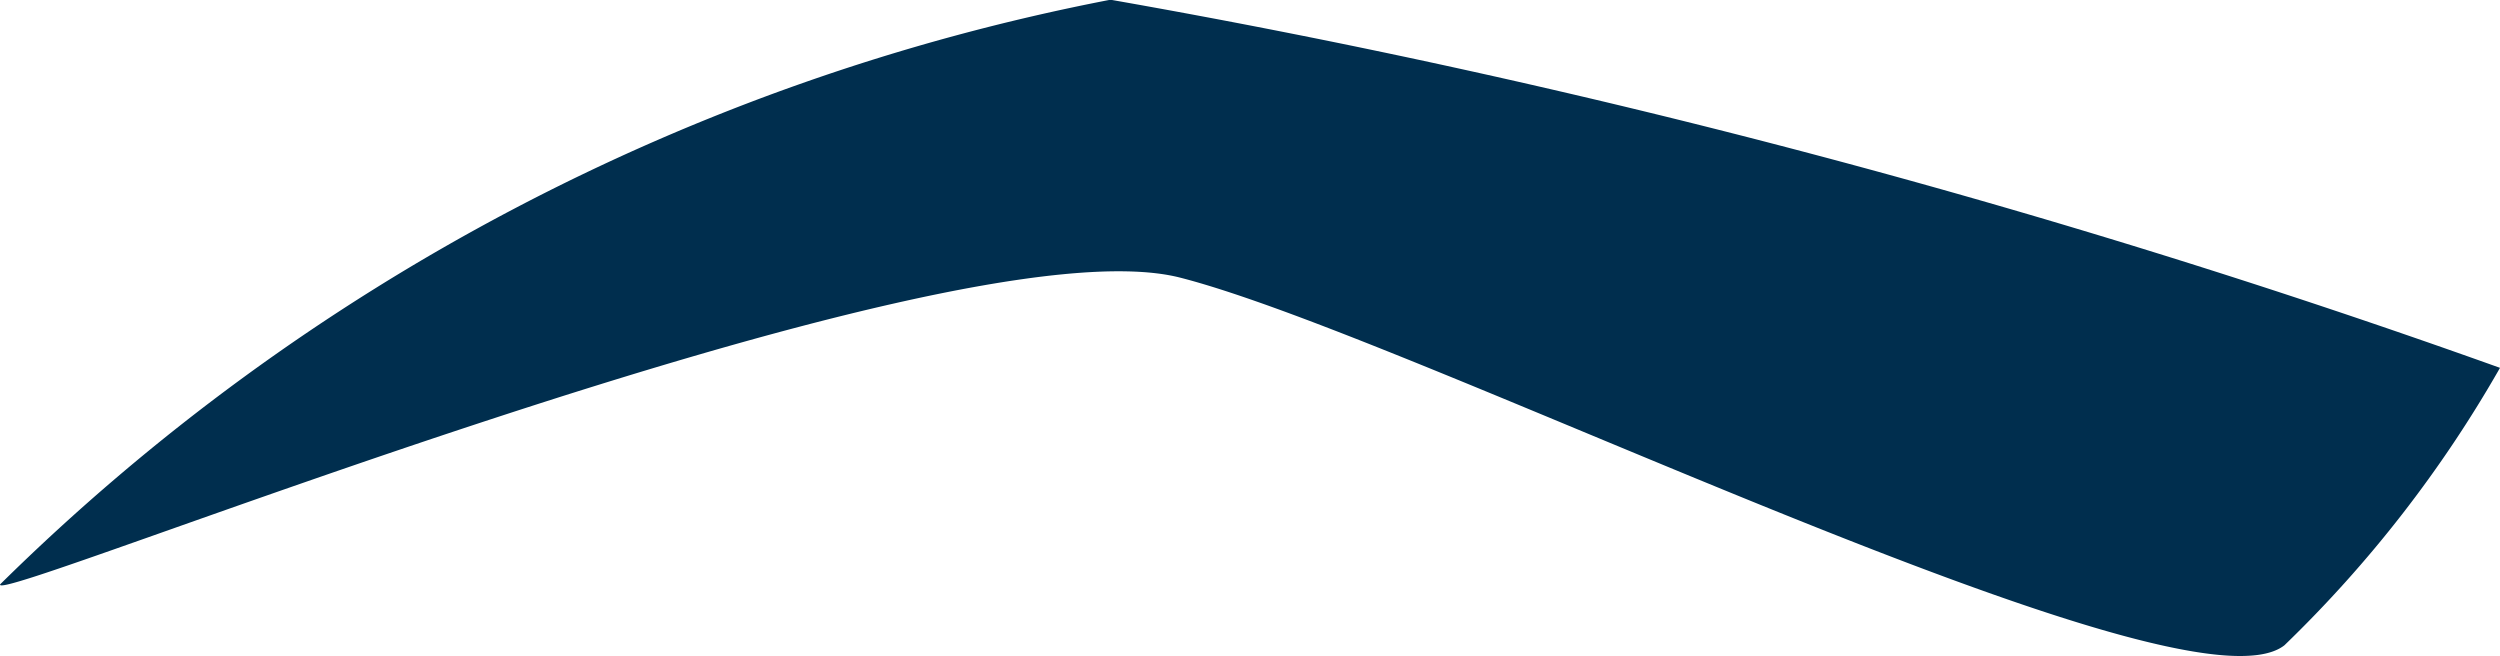 <svg xmlns="http://www.w3.org/2000/svg" width="9.012" height="2.365" viewBox="0 0 9.012 2.365"><defs><style>.a{fill:#002e4e;}</style></defs><path class="a" d="M1045.939,507.931c-.054.091,3.4-1.324,4.254-1.105s3.615,1.612,3.98,1.325a4.457,4.457,0,0,0,.777-1,30.517,30.517,0,0,0-5.009-1.327A7.806,7.806,0,0,0,1045.939,507.931Z" transform="translate(-1045.938 -505.825)"/></svg>